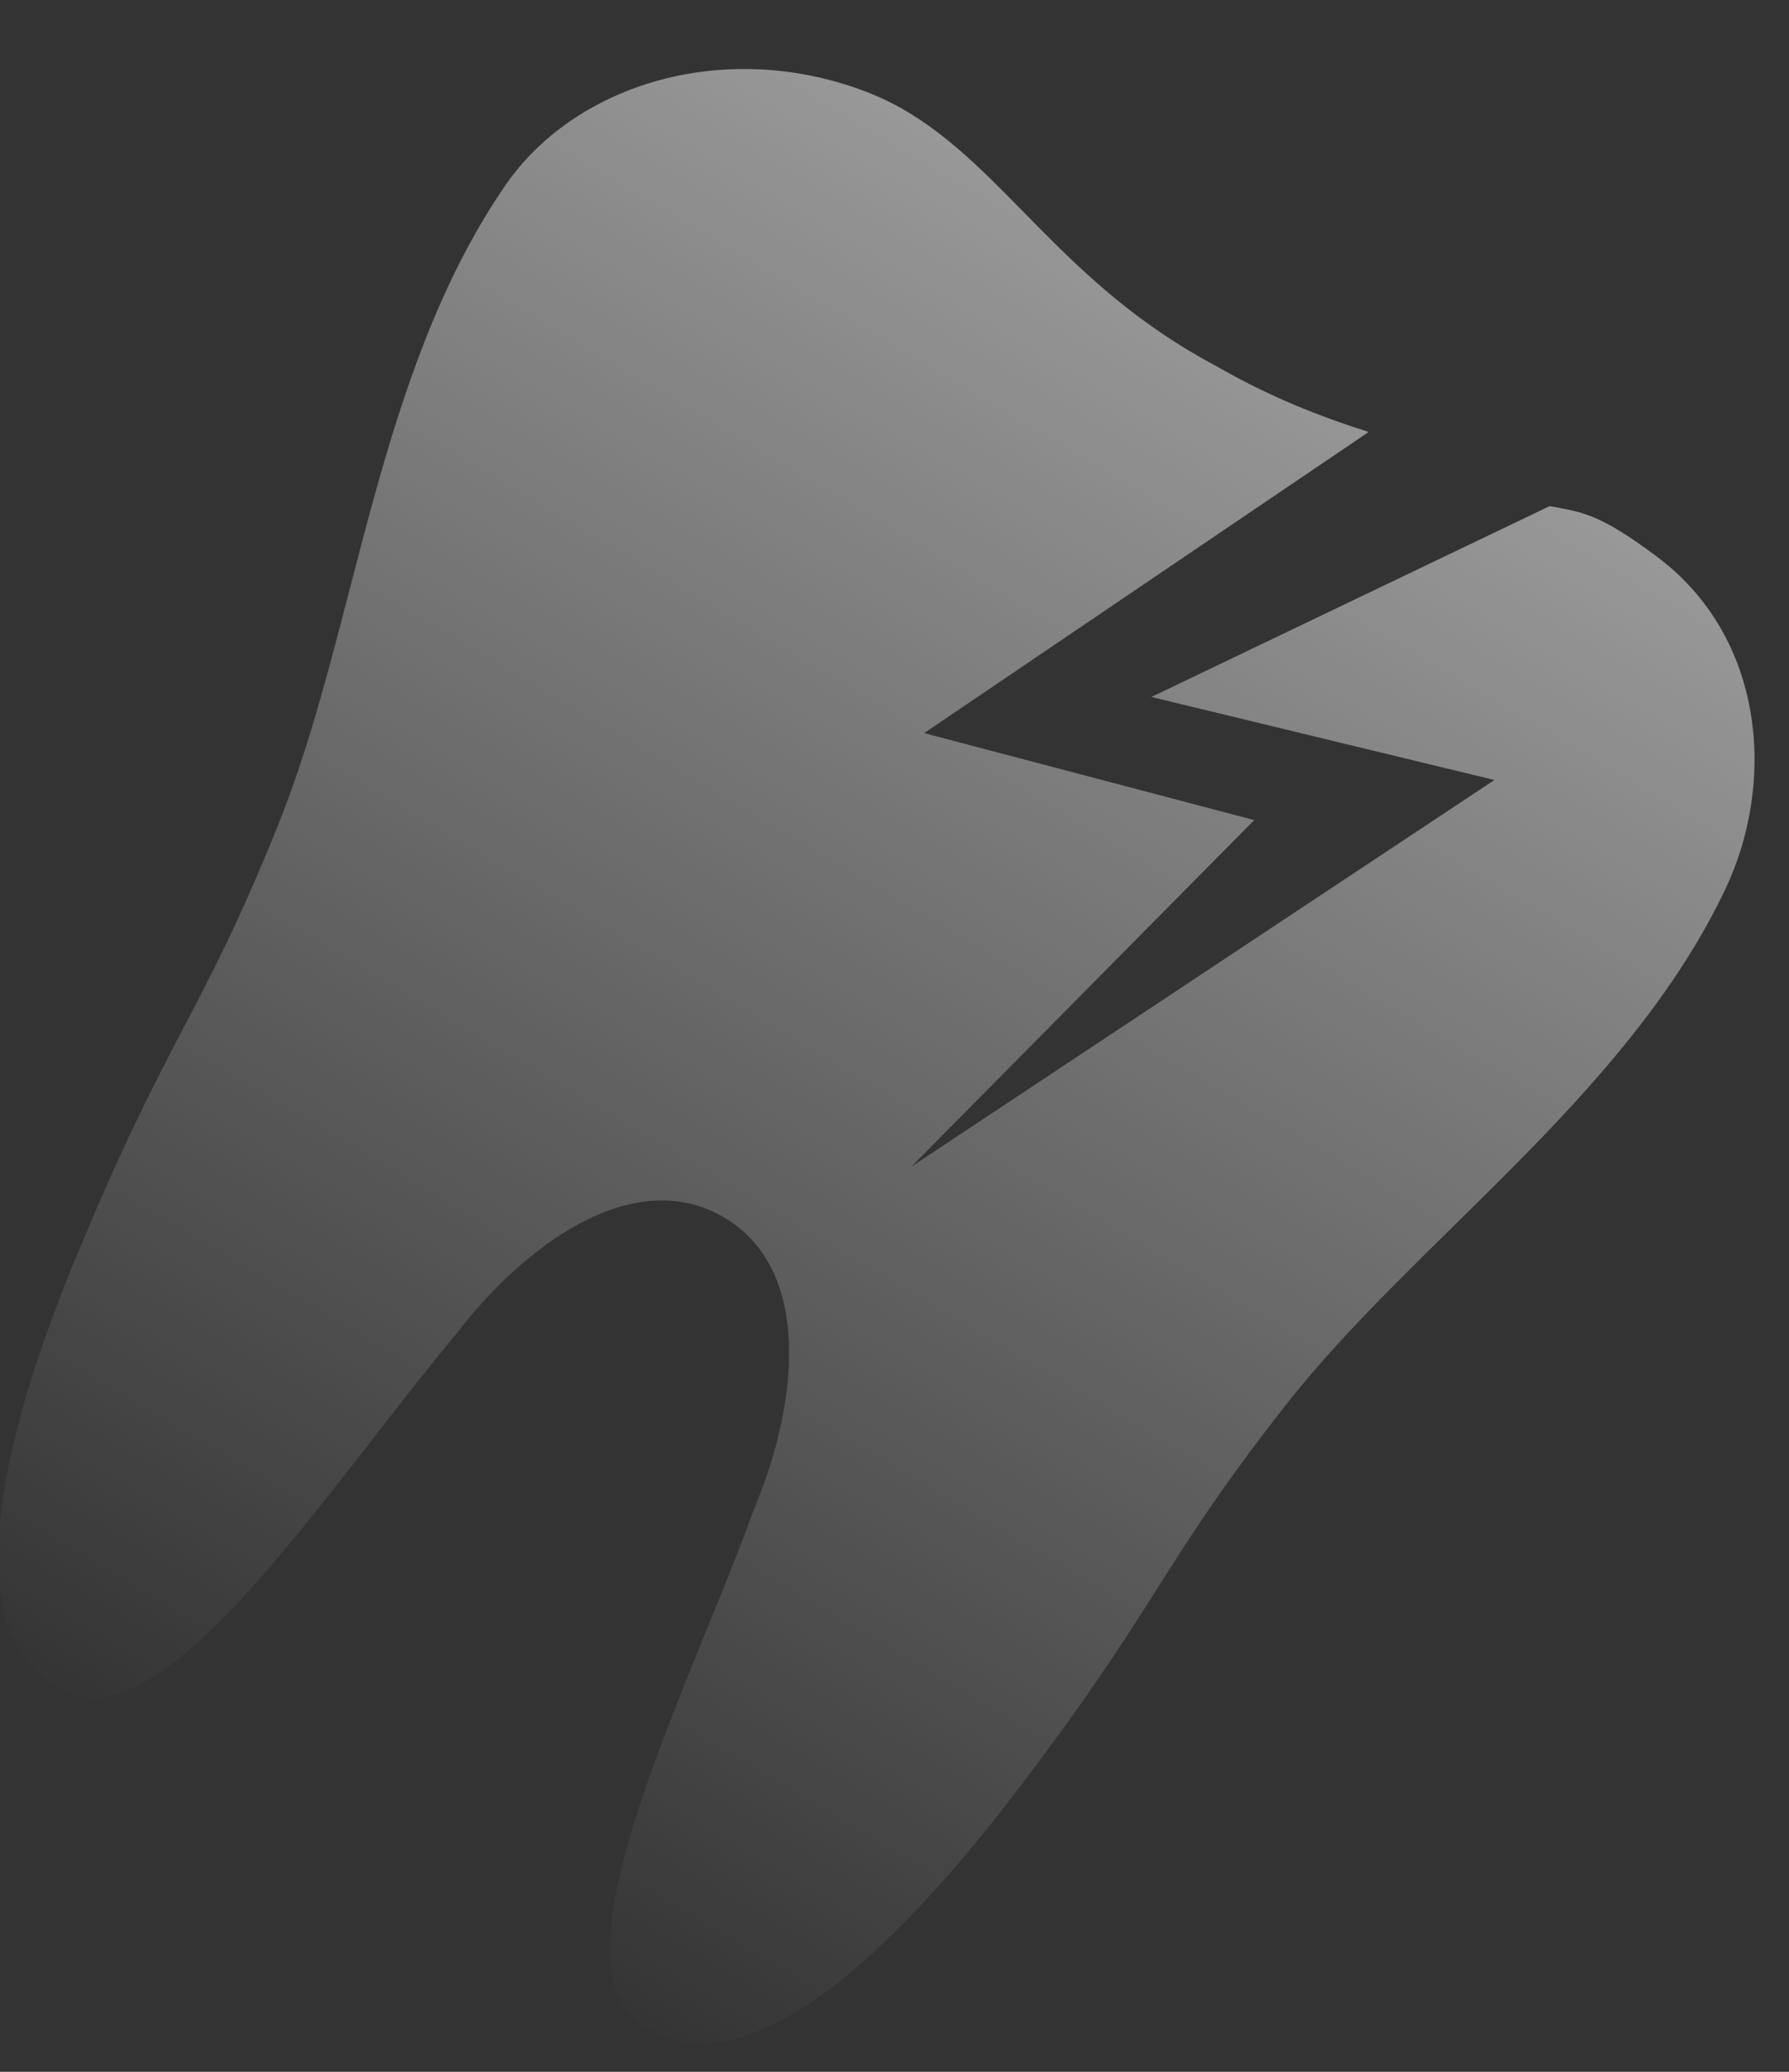 <?xml version="1.0" encoding="UTF-8"?>
<svg width="19px" height="22px" viewBox="0 0 19 22" version="1.1" xmlns="http://www.w3.org/2000/svg" xmlns:xlink="http://www.w3.org/1999/xlink">
    <rect x="0" y="0" width="19" height="22" fill="#333333" stroke="none"/>
    <title>38F2D8B0-CF8B-45C2-B56E-C3D81A6FC19E@2x</title>
    <defs>
        <linearGradient x1="50%" y1="100%" x2="50%" y2="0%" id="linearGradient-1">
            <stop stop-color="#FFFFFF" stop-opacity="0" offset="0%"></stop>
            <stop stop-color="#FFFFFF" stop-opacity="0.5" offset="100%"></stop>
        </linearGradient>
        <path d="M35.679,115.086 L39.275,114.028 L35.965,120.681 L37.279,115.672 L33.781,116.625 L36.271,111.495 C35.751,111.609 35.183,111.699 34.501,111.699 C32.661,111.762 31.529,110.993 30.259,111 C30.078,111.001 29.897,111.022 29.707,111.059 C28.193,111.36 27.122,112.545 27.021,113.81 C26.829,116.233 28.013,118.686 28.326,120.894 C28.641,123.103 28.419,123.402 28.778,126.059 C29.149,128.743 29.917,130.169 31.046,129.984 C32.175,129.798 32.318,126.6 32.669,124.628 C32.819,123.477 33.386,122.143 34.5,122.141 C35.614,122.143 36.181,123.477 36.331,124.628 C36.682,126.601 36.831,129.798 37.96,129.984 C39.089,130.17 39.851,128.744 40.222,126.059 C40.581,123.402 40.359,123.104 40.673,120.894 C40.987,118.685 42.172,116.234 41.979,113.81 C41.878,112.544 41.002,111.283 39.59,111.112 C38.816,111.018 38.656,111.101 38.329,111.216 L35.679,115.086 Z" id="path-2"></path>
    </defs>
    <g id="Page-1" stroke="none" stroke-width="1" fill="none" fill-rule="evenodd">
        <g id="ICONS" transform="translate(-329, -260)">
            <g id="tooth-loss" transform="translate(303, 151)">
                <g id="tooth" transform="translate(34.5, 120.5) rotate(-330) translate(-34.5, -120.5) ">
                    <use fill-opacity="0" fill="#FFFFFF" xlink:href="#path-2"></use>
                    <use fill="url(#linearGradient-1)" xlink:href="#path-2"></use>
                </g>
            </g>
        </g>
    </g>
</svg>